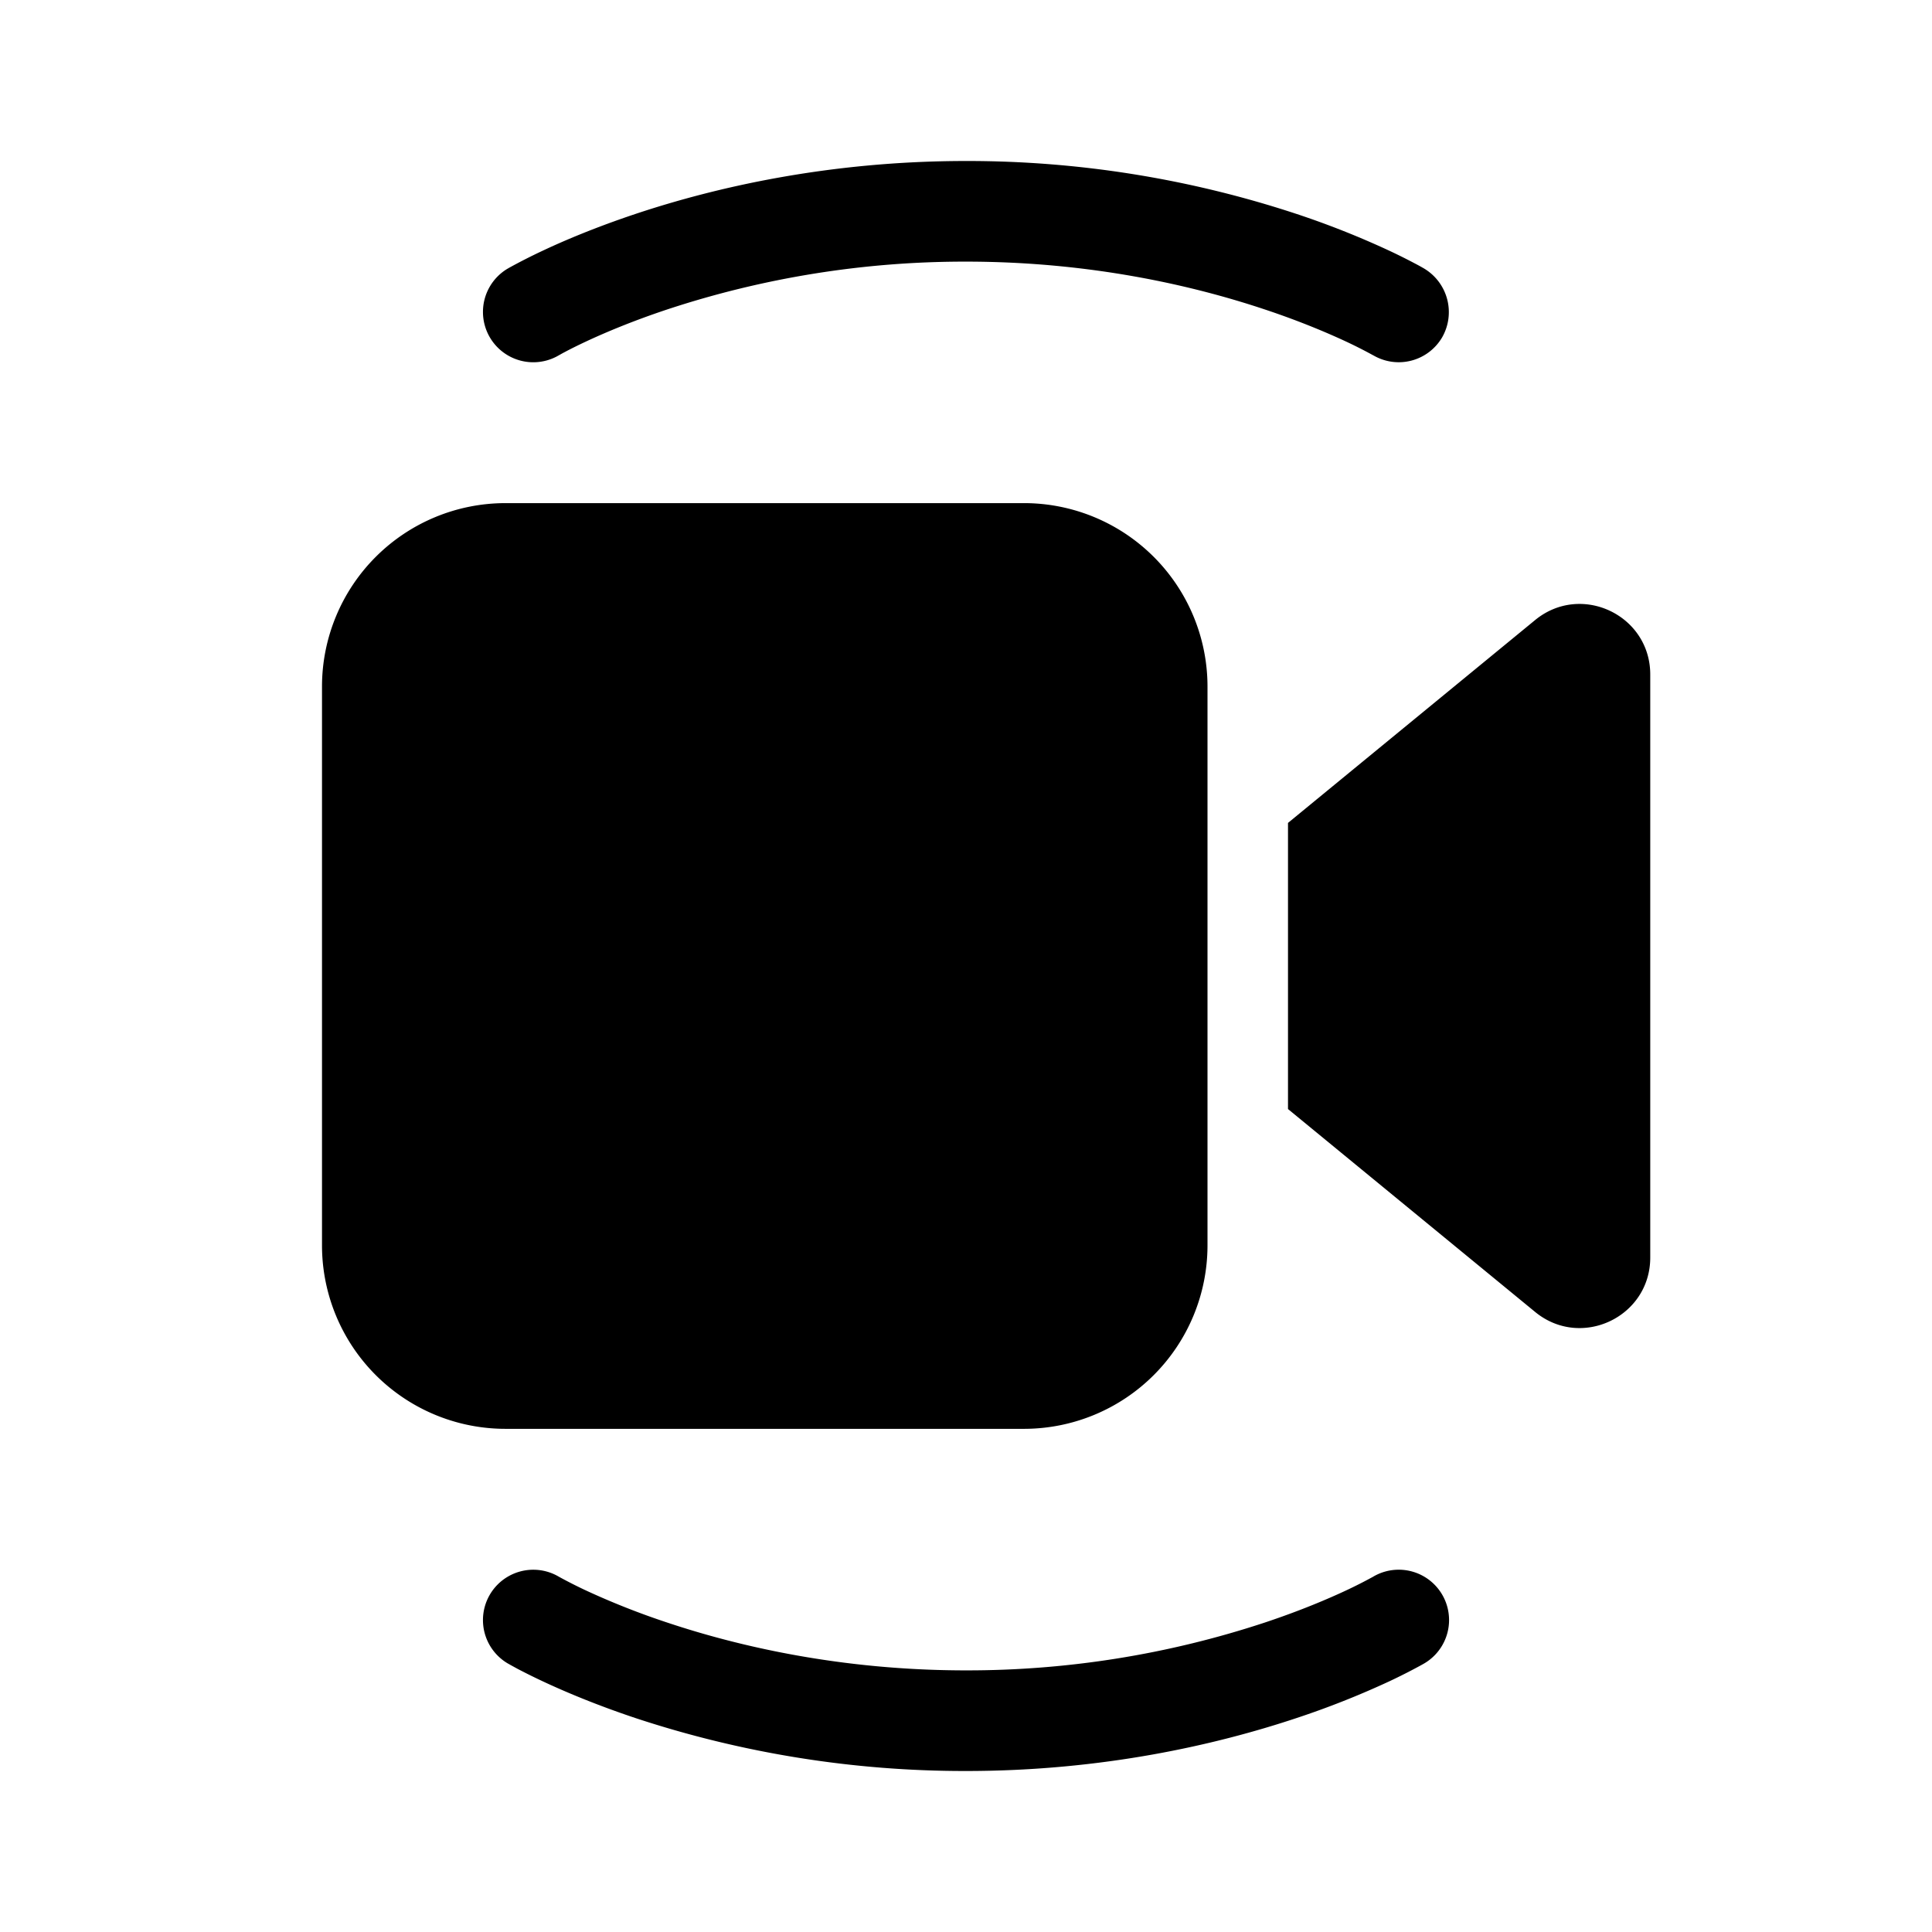 <svg xmlns="http://www.w3.org/2000/svg" xmlns:xlink="http://www.w3.org/1999/xlink" aria-hidden="true" role="img" class="iconify iconify--fluent" width="1em" height="1em" preserveAspectRatio="xMidYMid meet" viewBox="0 0 48 48"><path fill="currentColor" d="m13.883 8.828l.027-.015c.025-.014.065-.037.121-.066c.112-.06.285-.148.515-.256c.461-.216 1.15-.51 2.037-.805A23.563 23.563 0 0 1 24 6.5c3.09 0 5.643.594 7.417 1.186c.887.295 1.576.59 2.037.805a11.807 11.807 0 0 1 .636.322l.025.014h.001l.001.001h.002a1.25 1.25 0 0 0 1.709-.444a1.262 1.262 0 0 0-.446-1.712l-.002-.002l-.005-.003l-.015-.008a5.703 5.703 0 0 0-.22-.12a14.258 14.258 0 0 0-.625-.311a21.454 21.454 0 0 0-2.307-.914A26.063 26.063 0 0 0 24 4c-3.41 0-6.232.656-8.208 1.314c-.988.33-1.768.66-2.307.914a14.258 14.258 0 0 0-.845.43l-.015.01l-.005.002l-.002.002s.18-.1-.002 0a1.25 1.25 0 0 0 1.267 2.156ZM8 17.058a4.559 4.559 0 0 1 4.559-4.558H25.44A4.559 4.559 0 0 1 30 17.059V30.94a4.559 4.559 0 0 1-4.559 4.559H12.56A4.559 4.559 0 0 1 8 30.941V17.06Zm24 10.496l6.14 5.041c1.142.938 2.86.125 2.86-1.352V16.758c0-1.478-1.718-2.29-2.86-1.353L32 20.445v7.11ZM13.883 39.172a1.25 1.25 0 0 0-1.267 2.156c.289.158.002 0 .002 0l.002.002l.005.003l.015.008l.049.028l.17.093c.147.077.357.184.626.31c.54.253 1.319.584 2.307.914A26.063 26.063 0 0 0 24 44c3.41 0 6.232-.656 8.208-1.314a21.45 21.45 0 0 0 2.307-.913a14.338 14.338 0 0 0 .796-.404l.05-.028l.014-.008l.005-.003l.002-.002h.002a1.25 1.25 0 0 0-1.266-2.157v.001h-.002v.001l-.026.014a11.795 11.795 0 0 1-.636.322c-.461.216-1.15.51-2.037.805A23.565 23.565 0 0 1 24 41.5c-3.09 0-5.643-.594-7.417-1.186a18.961 18.961 0 0 1-2.037-.805a11.795 11.795 0 0 1-.636-.322l-.027-.015Z"></path></svg>